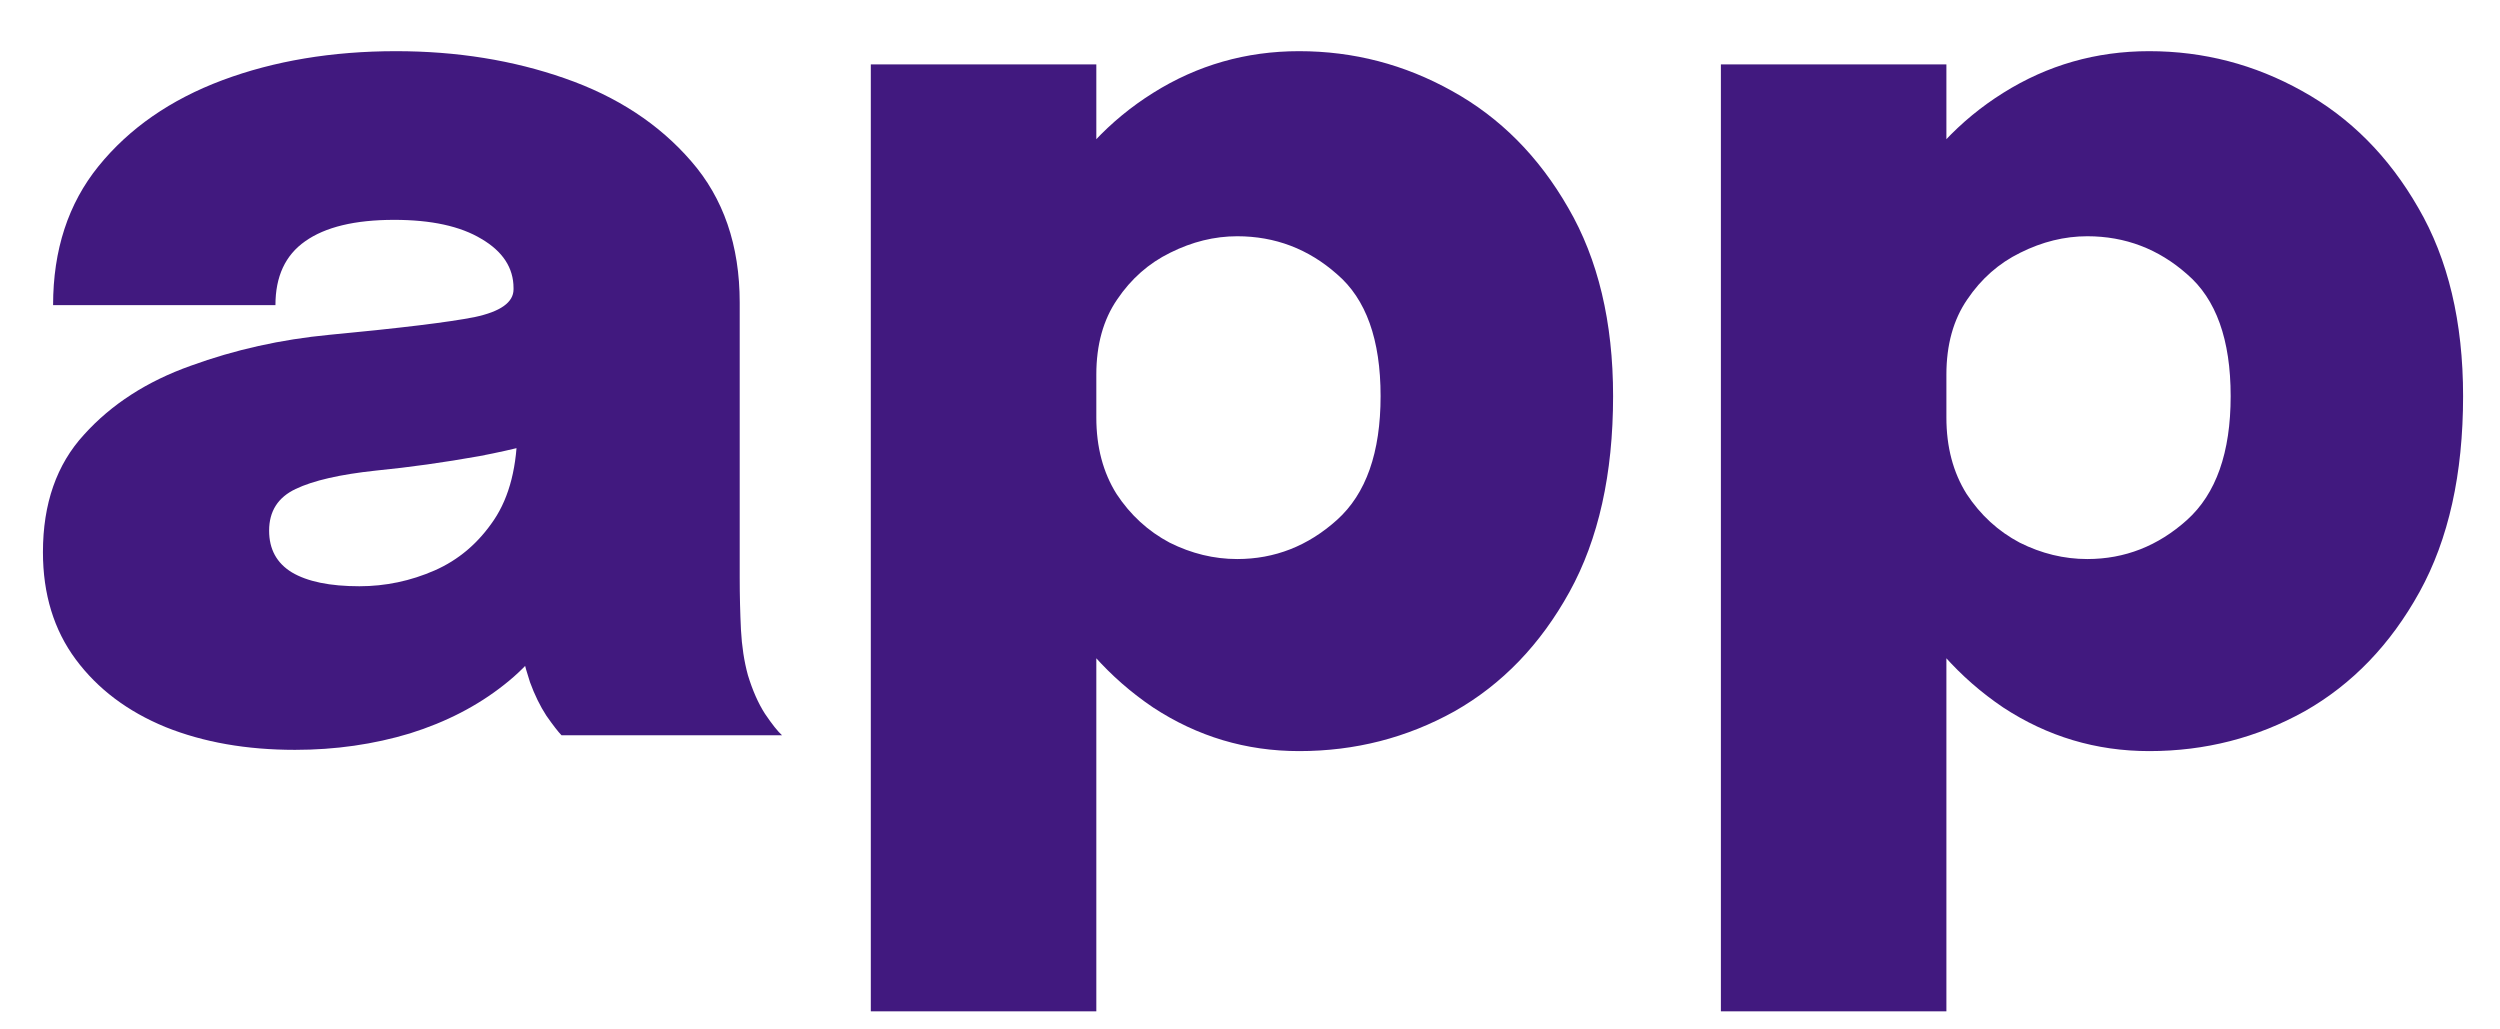 <svg width="34" height="14" viewBox="0 0 34 14" fill="none" xmlns="http://www.w3.org/2000/svg">
<path d="M4.012 10.198C3.353 10.198 2.766 10.095 2.251 9.888C1.735 9.676 1.329 9.37 1.031 8.969C0.733 8.568 0.584 8.081 0.584 7.509C0.584 6.85 0.77 6.317 1.143 5.911C1.515 5.498 1.999 5.186 2.595 4.974C3.19 4.757 3.82 4.616 4.484 4.553C5.447 4.462 6.102 4.382 6.452 4.313C6.807 4.238 6.984 4.112 6.984 3.935C6.984 3.929 6.984 3.926 6.984 3.926C6.984 3.921 6.984 3.918 6.984 3.918C6.984 3.643 6.838 3.419 6.546 3.248C6.26 3.076 5.865 2.99 5.361 2.99C4.828 2.99 4.424 3.087 4.149 3.282C3.88 3.471 3.746 3.76 3.746 4.15H0.722C0.722 3.399 0.928 2.769 1.34 2.26C1.758 1.744 2.32 1.355 3.024 1.091C3.728 0.828 4.516 0.696 5.387 0.696C6.211 0.696 6.976 0.819 7.68 1.065C8.39 1.312 8.963 1.687 9.399 2.191C9.839 2.695 10.06 3.336 10.06 4.115C10.06 4.236 10.06 4.356 10.06 4.476C10.06 4.596 10.06 4.717 10.06 4.837V7.861C10.06 8.101 10.066 8.336 10.077 8.565C10.089 8.789 10.12 8.995 10.172 9.184C10.235 9.39 10.312 9.565 10.404 9.708C10.501 9.851 10.578 9.948 10.636 10H7.637C7.592 9.954 7.523 9.865 7.431 9.734C7.345 9.602 7.271 9.45 7.208 9.278C7.133 9.049 7.079 8.829 7.045 8.617C7.01 8.399 6.993 8.142 6.993 7.844L7.646 8.29C7.486 8.686 7.222 9.026 6.856 9.313C6.495 9.599 6.068 9.82 5.576 9.974C5.083 10.123 4.562 10.198 4.012 10.198ZM4.888 7.973C5.243 7.973 5.584 7.901 5.911 7.758C6.237 7.615 6.506 7.386 6.718 7.071C6.93 6.755 7.036 6.335 7.036 5.808V5.181L7.809 5.868C7.431 6 7.002 6.111 6.521 6.203C6.039 6.289 5.57 6.355 5.112 6.4C4.625 6.452 4.261 6.535 4.021 6.65C3.78 6.764 3.66 6.953 3.66 7.217C3.66 7.469 3.763 7.658 3.969 7.784C4.181 7.91 4.487 7.973 4.888 7.973Z" fill="#41197F"/>
<path d="M11.843 13.754V0.876H14.91V13.754H11.843ZM17.668 10.215C16.946 10.215 16.285 10.017 15.683 9.622C15.088 9.221 14.612 8.686 14.257 8.015C13.902 7.34 13.725 6.587 13.725 5.756C13.725 5.733 13.725 5.71 13.725 5.687C13.725 5.659 13.725 5.63 13.725 5.601L14.91 5.576C14.91 5.593 14.91 5.613 14.91 5.636C14.91 5.653 14.91 5.667 14.91 5.679C14.91 6.08 15.002 6.426 15.185 6.718C15.374 7.005 15.615 7.225 15.907 7.38C16.205 7.529 16.511 7.603 16.826 7.603C17.336 7.603 17.788 7.426 18.183 7.071C18.579 6.715 18.776 6.154 18.776 5.387C18.776 4.619 18.579 4.067 18.183 3.729C17.794 3.385 17.341 3.213 16.826 3.213C16.517 3.213 16.213 3.288 15.915 3.437C15.623 3.58 15.383 3.792 15.194 4.072C15.005 4.347 14.91 4.688 14.91 5.095L13.725 5.017C13.725 4.181 13.902 3.439 14.257 2.792C14.612 2.145 15.088 1.635 15.683 1.263C16.285 0.885 16.946 0.696 17.668 0.696C18.407 0.696 19.1 0.876 19.747 1.237C20.4 1.598 20.927 2.128 21.328 2.827C21.734 3.525 21.938 4.379 21.938 5.387C21.938 6.446 21.74 7.334 21.345 8.05C20.95 8.766 20.428 9.307 19.781 9.674C19.134 10.034 18.43 10.215 17.668 10.215Z" fill="#41197F"/>
<path d="M23.404 13.754V0.876H26.471V13.754H23.404ZM29.229 10.215C28.507 10.215 27.846 10.017 27.244 9.622C26.649 9.221 26.173 8.686 25.818 8.015C25.463 7.34 25.285 6.587 25.285 5.756C25.285 5.733 25.285 5.71 25.285 5.687C25.285 5.659 25.285 5.63 25.285 5.601L26.471 5.576C26.471 5.593 26.471 5.613 26.471 5.636C26.471 5.653 26.471 5.667 26.471 5.679C26.471 6.08 26.563 6.426 26.746 6.718C26.935 7.005 27.175 7.225 27.468 7.38C27.765 7.529 28.072 7.603 28.387 7.603C28.897 7.603 29.349 7.426 29.744 7.071C30.139 6.715 30.337 6.154 30.337 5.387C30.337 4.619 30.139 4.067 29.744 3.729C29.355 3.385 28.902 3.213 28.387 3.213C28.078 3.213 27.774 3.288 27.476 3.437C27.184 3.58 26.944 3.792 26.755 4.072C26.566 4.347 26.471 4.688 26.471 5.095L25.285 5.017C25.285 4.181 25.463 3.439 25.818 2.792C26.173 2.145 26.649 1.635 27.244 1.263C27.846 0.885 28.507 0.696 29.229 0.696C29.968 0.696 30.661 0.876 31.308 1.237C31.961 1.598 32.488 2.128 32.889 2.827C33.295 3.525 33.498 4.379 33.498 5.387C33.498 6.446 33.301 7.334 32.906 8.05C32.511 8.766 31.989 9.307 31.342 9.674C30.695 10.034 29.991 10.215 29.229 10.215Z" fill="#41197F"/>
</svg>
